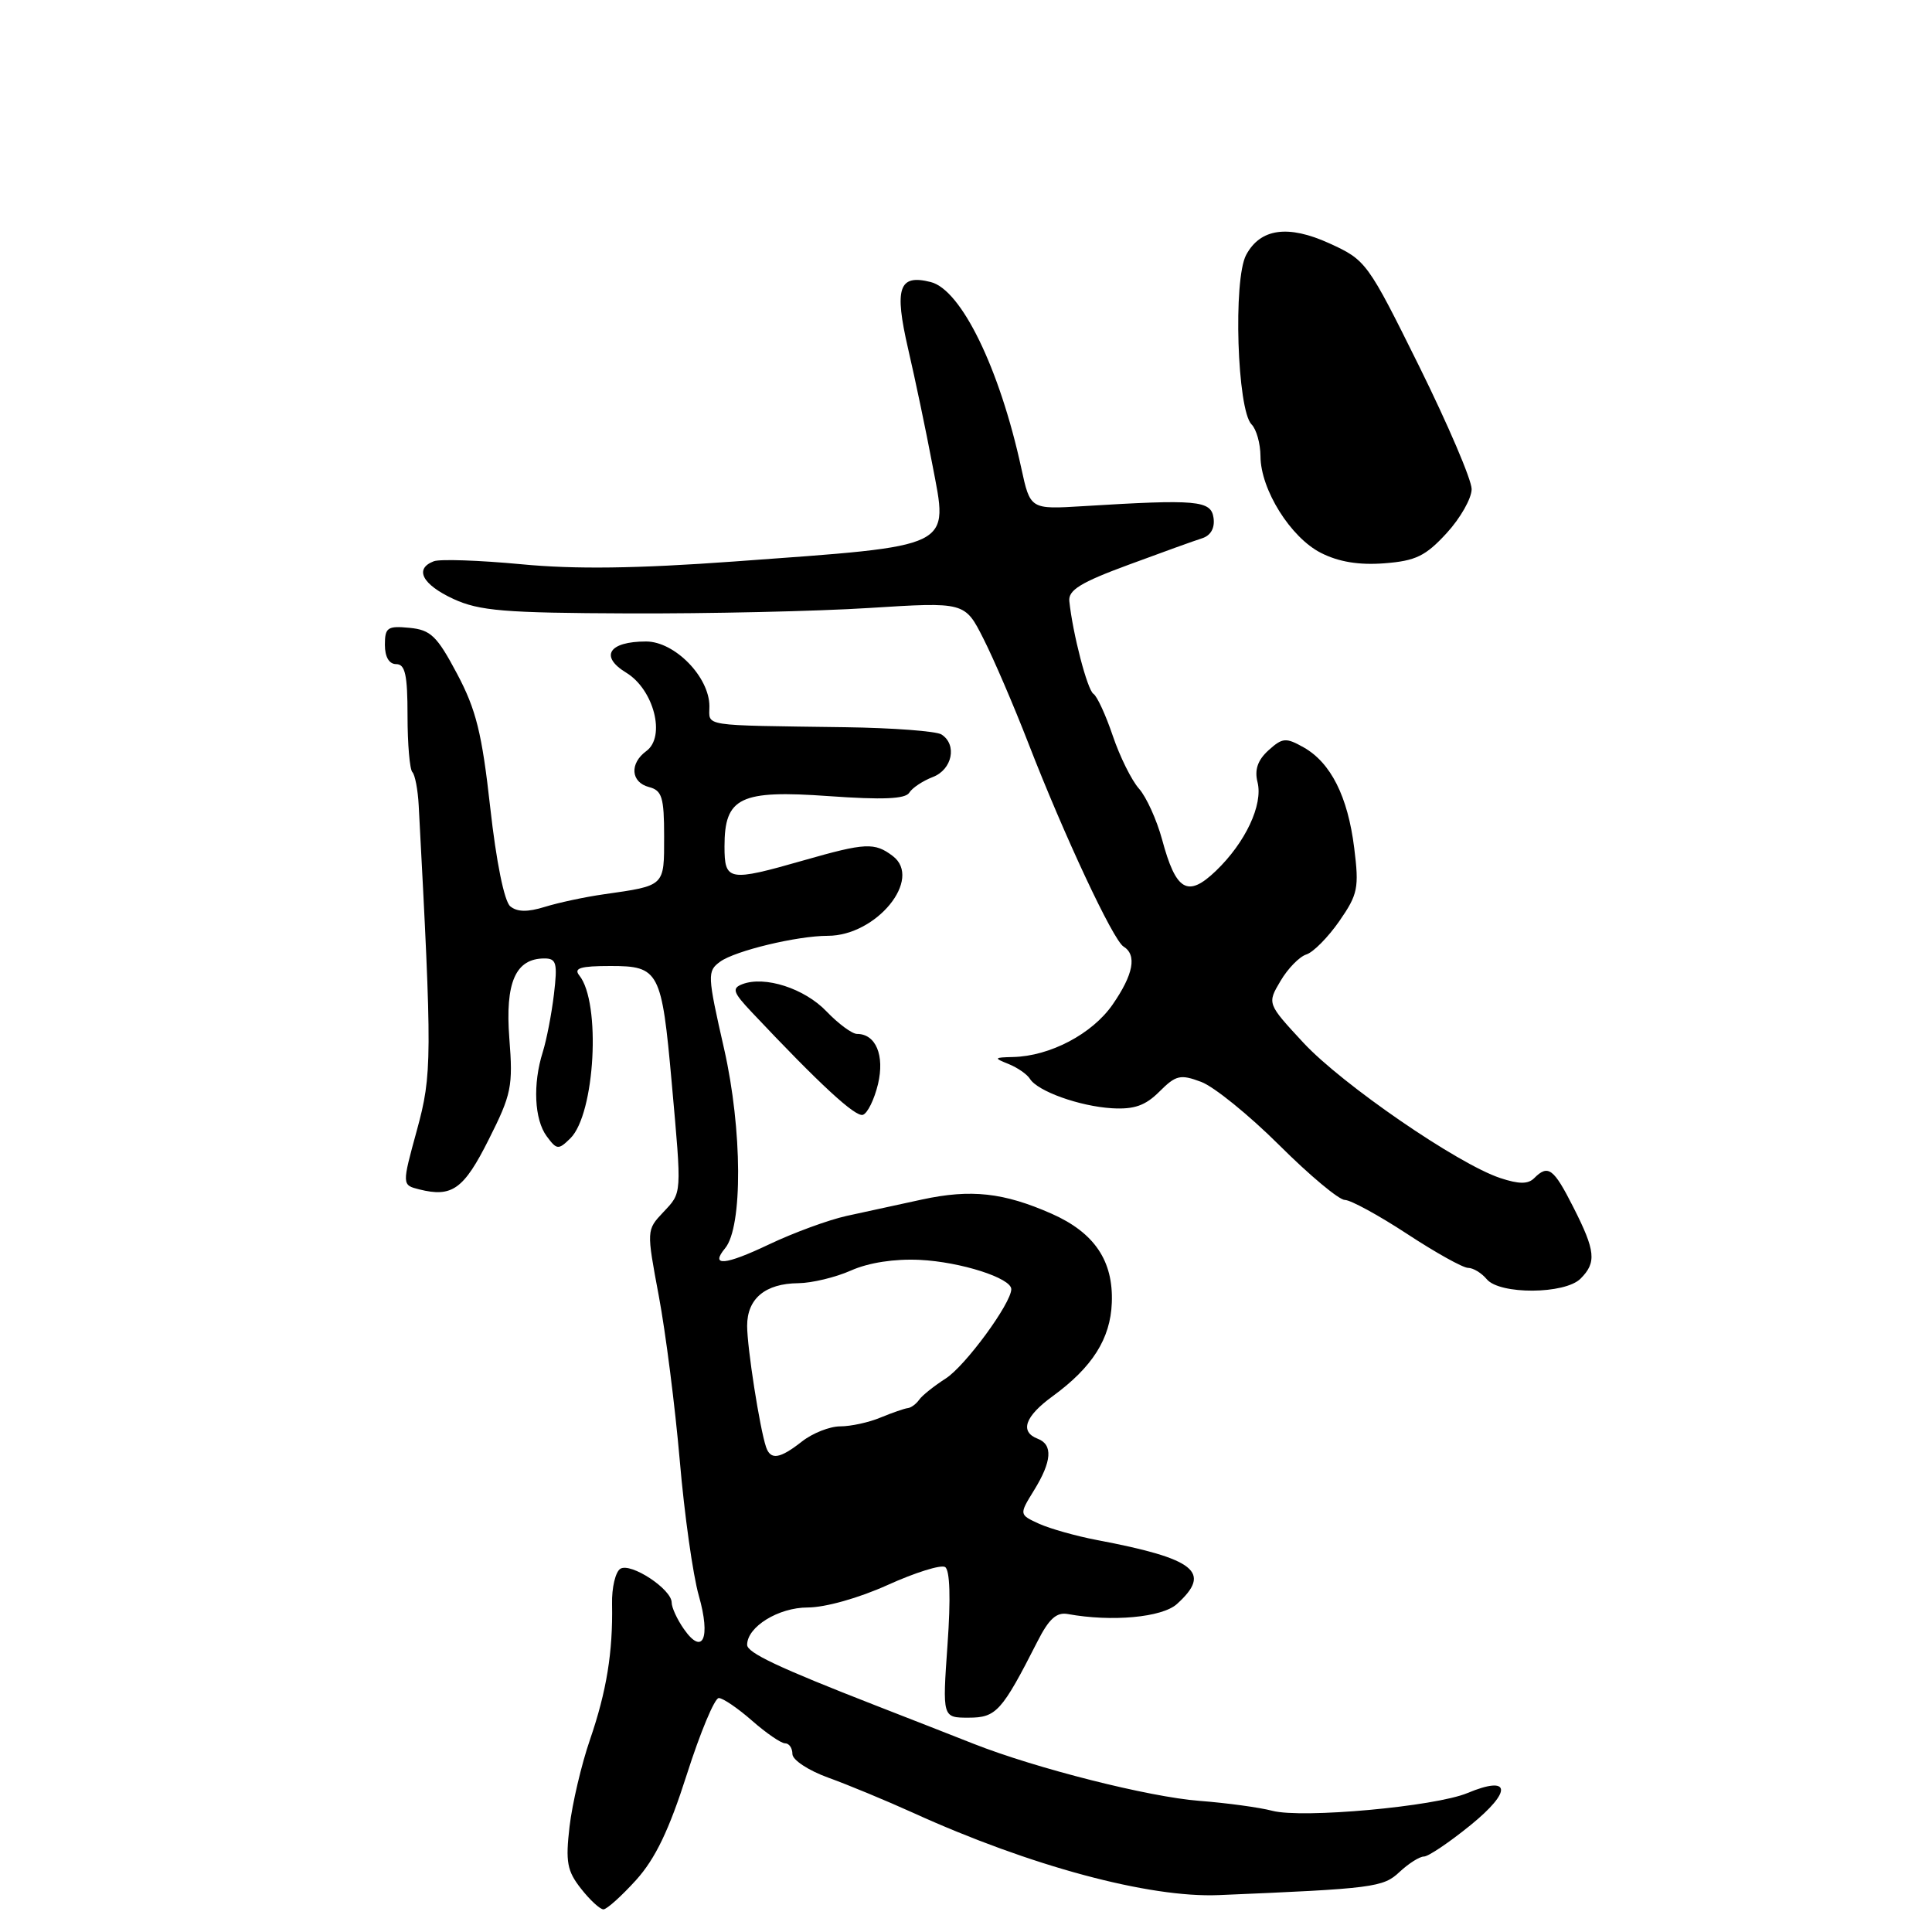 <?xml version="1.0" encoding="UTF-8" standalone="no"?>
<!DOCTYPE svg PUBLIC "-//W3C//DTD SVG 1.1//EN" "http://www.w3.org/Graphics/SVG/1.1/DTD/svg11.dtd" >
<svg xmlns="http://www.w3.org/2000/svg" xmlns:xlink="http://www.w3.org/1999/xlink" version="1.1" viewBox="0 0 256 256">
 <g >
 <path fill="currentColor"
d=" M 84.28 249.12 C 86.84 246.28 88.65 242.51 91.01 235.12 C 92.79 229.55 94.69 225.00 95.24 225.00 C 95.79 225.00 97.77 226.35 99.65 228.00 C 101.53 229.65 103.50 231.00 104.03 231.00 C 104.57 231.00 105.00 231.64 105.00 232.42 C 105.00 233.20 107.12 234.60 109.75 235.55 C 112.36 236.49 117.42 238.59 121.00 240.21 C 136.50 247.26 152.27 251.50 161.50 251.11 C 182.01 250.25 183.28 250.09 185.45 248.04 C 186.65 246.92 188.10 246.00 188.68 246.00 C 189.26 246.00 192.05 244.12 194.88 241.82 C 200.41 237.32 200.19 235.19 194.44 237.59 C 190.15 239.38 172.57 240.98 168.59 239.94 C 166.89 239.49 162.53 238.90 158.90 238.62 C 152.25 238.11 137.30 234.33 129.00 231.06 C 126.53 230.08 120.67 227.79 116.00 225.97 C 103.15 220.96 99.00 219.00 99.00 217.95 C 99.00 215.56 103.15 213.00 107.02 213.00 C 109.35 213.00 113.82 211.74 117.64 210.01 C 121.26 208.37 124.68 207.30 125.23 207.64 C 125.87 208.04 125.99 211.78 125.55 217.93 C 124.87 227.60 124.87 227.60 128.34 227.60 C 132.01 227.60 132.74 226.79 137.47 217.50 C 138.99 214.50 140.00 213.59 141.50 213.87 C 147.31 214.93 153.99 214.32 155.95 212.54 C 160.63 208.31 158.42 206.54 145.34 204.06 C 142.60 203.54 139.16 202.57 137.69 201.91 C 135.03 200.69 135.03 200.69 137.01 197.48 C 139.38 193.64 139.54 191.42 137.50 190.64 C 135.09 189.71 135.80 187.68 139.49 185.00 C 144.74 181.17 147.14 177.39 147.32 172.63 C 147.54 167.07 145.02 163.34 139.36 160.83 C 132.99 158.02 128.67 157.54 122.18 158.94 C 119.06 159.61 114.55 160.59 112.16 161.12 C 109.77 161.65 105.16 163.34 101.92 164.88 C 96.06 167.67 94.05 167.85 96.08 165.40 C 98.43 162.57 98.37 149.67 95.95 138.99 C 93.72 129.18 93.70 128.69 95.42 127.43 C 97.41 125.98 105.64 124.00 109.68 124.00 C 116.14 124.00 122.29 116.46 118.30 113.43 C 115.89 111.60 114.68 111.66 106.50 114.00 C 96.54 116.85 96.00 116.76 96.00 112.15 C 96.00 105.64 98.06 104.65 109.83 105.49 C 116.97 106.00 119.96 105.87 120.48 105.04 C 120.87 104.40 122.28 103.47 123.60 102.96 C 126.18 101.98 126.86 98.67 124.75 97.32 C 124.06 96.88 118.33 96.45 112.00 96.36 C 92.63 96.09 94.00 96.30 94.00 93.58 C 94.00 89.70 89.40 85.00 85.61 85.00 C 80.67 85.00 79.42 86.97 82.97 89.13 C 86.64 91.36 88.25 97.62 85.64 99.52 C 83.39 101.17 83.58 103.66 86.00 104.29 C 87.72 104.74 88.00 105.65 88.00 110.84 C 88.00 117.49 88.17 117.33 80.00 118.50 C 77.53 118.85 74.02 119.60 72.21 120.16 C 69.90 120.88 68.53 120.85 67.61 120.09 C 66.82 119.43 65.76 114.21 64.96 107.02 C 63.86 97.14 63.09 94.03 60.56 89.27 C 57.90 84.26 57.07 83.46 54.25 83.19 C 51.35 82.91 51.00 83.15 51.00 85.44 C 51.00 87.05 51.56 88.00 52.50 88.00 C 53.69 88.00 54.00 89.43 54.00 94.83 C 54.00 98.59 54.29 101.95 54.64 102.31 C 54.99 102.66 55.37 104.64 55.48 106.72 C 57.27 140.30 57.26 142.36 55.24 149.76 C 53.25 157.02 53.25 157.02 55.55 157.60 C 59.90 158.69 61.45 157.59 64.76 150.99 C 67.77 145.02 67.99 143.95 67.49 137.60 C 66.92 130.18 68.31 127.00 72.14 127.00 C 73.73 127.00 73.89 127.61 73.40 131.75 C 73.09 134.36 72.42 137.80 71.92 139.40 C 70.58 143.64 70.80 148.34 72.44 150.56 C 73.78 152.37 73.99 152.39 75.58 150.83 C 78.85 147.60 79.66 132.84 76.76 129.25 C 75.98 128.28 76.91 128.00 80.90 128.00 C 87.34 128.00 87.68 128.65 89.01 143.50 C 90.35 158.49 90.38 157.97 87.88 160.63 C 85.66 162.99 85.66 163.00 87.30 171.75 C 88.20 176.56 89.45 186.35 90.07 193.50 C 90.68 200.65 91.82 208.73 92.60 211.45 C 94.20 217.06 93.13 219.45 90.62 215.86 C 89.73 214.59 89.00 213.01 89.00 212.35 C 89.00 210.57 83.59 207.02 82.20 207.87 C 81.55 208.28 81.05 210.38 81.10 212.55 C 81.22 218.90 80.38 224.09 78.18 230.50 C 77.04 233.80 75.83 238.98 75.47 242.01 C 74.92 246.72 75.14 247.91 76.99 250.26 C 78.17 251.77 79.51 253.00 79.96 253.00 C 80.40 253.00 82.35 251.25 84.28 249.12 Z  M 209.43 169.43 C 211.57 167.29 211.42 165.76 208.48 159.97 C 205.86 154.80 205.14 154.26 203.29 156.11 C 202.48 156.92 201.28 156.92 198.80 156.10 C 193.19 154.25 177.82 143.68 172.70 138.16 C 167.90 132.98 167.90 132.98 169.67 129.99 C 170.64 128.34 172.18 126.76 173.10 126.47 C 174.02 126.18 175.98 124.19 177.47 122.05 C 179.93 118.50 180.10 117.65 179.44 112.36 C 178.59 105.53 176.34 101.07 172.74 99.03 C 170.39 97.71 169.94 97.74 168.08 99.42 C 166.65 100.72 166.21 102.00 166.63 103.65 C 167.38 106.64 165.02 111.65 161.11 115.40 C 157.37 118.98 155.82 118.08 153.98 111.23 C 153.27 108.63 151.90 105.60 150.92 104.50 C 149.94 103.40 148.38 100.25 147.45 97.50 C 146.52 94.75 145.37 92.25 144.89 91.94 C 144.08 91.43 142.14 83.96 141.69 79.65 C 141.54 78.19 143.21 77.17 149.50 74.85 C 153.90 73.22 158.31 71.63 159.30 71.32 C 160.44 70.95 160.99 69.96 160.80 68.62 C 160.47 66.30 158.63 66.14 143.51 67.07 C 136.51 67.50 136.51 67.50 135.32 62.00 C 132.45 48.81 127.37 38.38 123.32 37.37 C 119.09 36.30 118.47 38.14 120.33 46.22 C 121.26 50.23 122.70 57.10 123.53 61.49 C 125.68 72.78 126.75 72.25 97.29 74.40 C 84.29 75.34 76.20 75.45 69.02 74.76 C 63.48 74.24 58.29 74.06 57.48 74.37 C 54.86 75.37 55.95 77.45 60.07 79.36 C 63.53 80.95 66.81 81.22 83.30 81.28 C 93.86 81.32 108.20 81.00 115.17 80.56 C 127.85 79.76 127.85 79.76 130.31 84.63 C 131.67 87.31 134.35 93.55 136.27 98.50 C 140.99 110.68 147.49 124.57 148.87 125.42 C 150.68 126.54 150.19 129.12 147.42 133.12 C 144.73 137.00 139.13 139.95 134.23 140.06 C 131.69 140.12 131.65 140.19 133.65 140.99 C 134.83 141.47 136.10 142.35 136.47 142.95 C 137.49 144.60 143.05 146.59 147.35 146.85 C 150.29 147.02 151.77 146.50 153.63 144.64 C 155.81 142.46 156.40 142.32 159.15 143.35 C 160.85 143.98 165.51 147.76 169.52 151.75 C 173.52 155.74 177.43 159.00 178.20 159.00 C 178.96 159.00 182.68 161.03 186.45 163.50 C 190.21 165.97 193.85 168.00 194.53 168.00 C 195.20 168.00 196.32 168.68 197.00 169.50 C 198.71 171.56 207.35 171.51 209.43 169.43 Z  M 116.34 143.65 C 117.24 139.84 116.05 137.00 113.56 137.00 C 112.91 137.00 111.09 135.66 109.51 134.01 C 106.60 130.97 101.34 129.27 98.36 130.41 C 96.95 130.96 97.13 131.49 99.61 134.12 C 108.62 143.68 113.35 148.05 114.34 147.72 C 114.96 147.51 115.85 145.68 116.34 143.65 Z  M 191.69 70.64 C 193.51 68.66 195.00 66.03 195.00 64.81 C 195.00 63.58 191.87 56.27 188.05 48.54 C 181.20 34.72 181.02 34.47 176.14 32.24 C 170.67 29.75 167.00 30.27 165.12 33.78 C 163.38 37.03 163.93 54.33 165.84 56.24 C 166.48 56.88 167.01 58.77 167.02 60.45 C 167.04 64.88 171.01 71.22 175.03 73.26 C 177.39 74.46 180.08 74.90 183.44 74.64 C 187.59 74.32 188.90 73.68 191.69 70.64 Z  M 101.51 191.75 C 100.67 189.27 99.00 178.57 99.00 175.68 C 99.00 172.07 101.40 170.07 105.78 170.03 C 107.59 170.01 110.74 169.25 112.78 168.34 C 115.10 167.31 118.51 166.78 121.87 166.94 C 127.27 167.20 134.00 169.35 134.00 170.82 C 134.00 172.69 127.89 181.02 125.31 182.66 C 123.77 183.65 122.18 184.91 121.79 185.48 C 121.39 186.04 120.72 186.54 120.29 186.58 C 119.85 186.63 118.23 187.19 116.68 187.83 C 115.14 188.48 112.73 189.00 111.34 189.00 C 109.95 189.00 107.67 189.90 106.27 191.00 C 103.33 193.31 102.11 193.50 101.51 191.75 Z "/>
</g>
</svg>